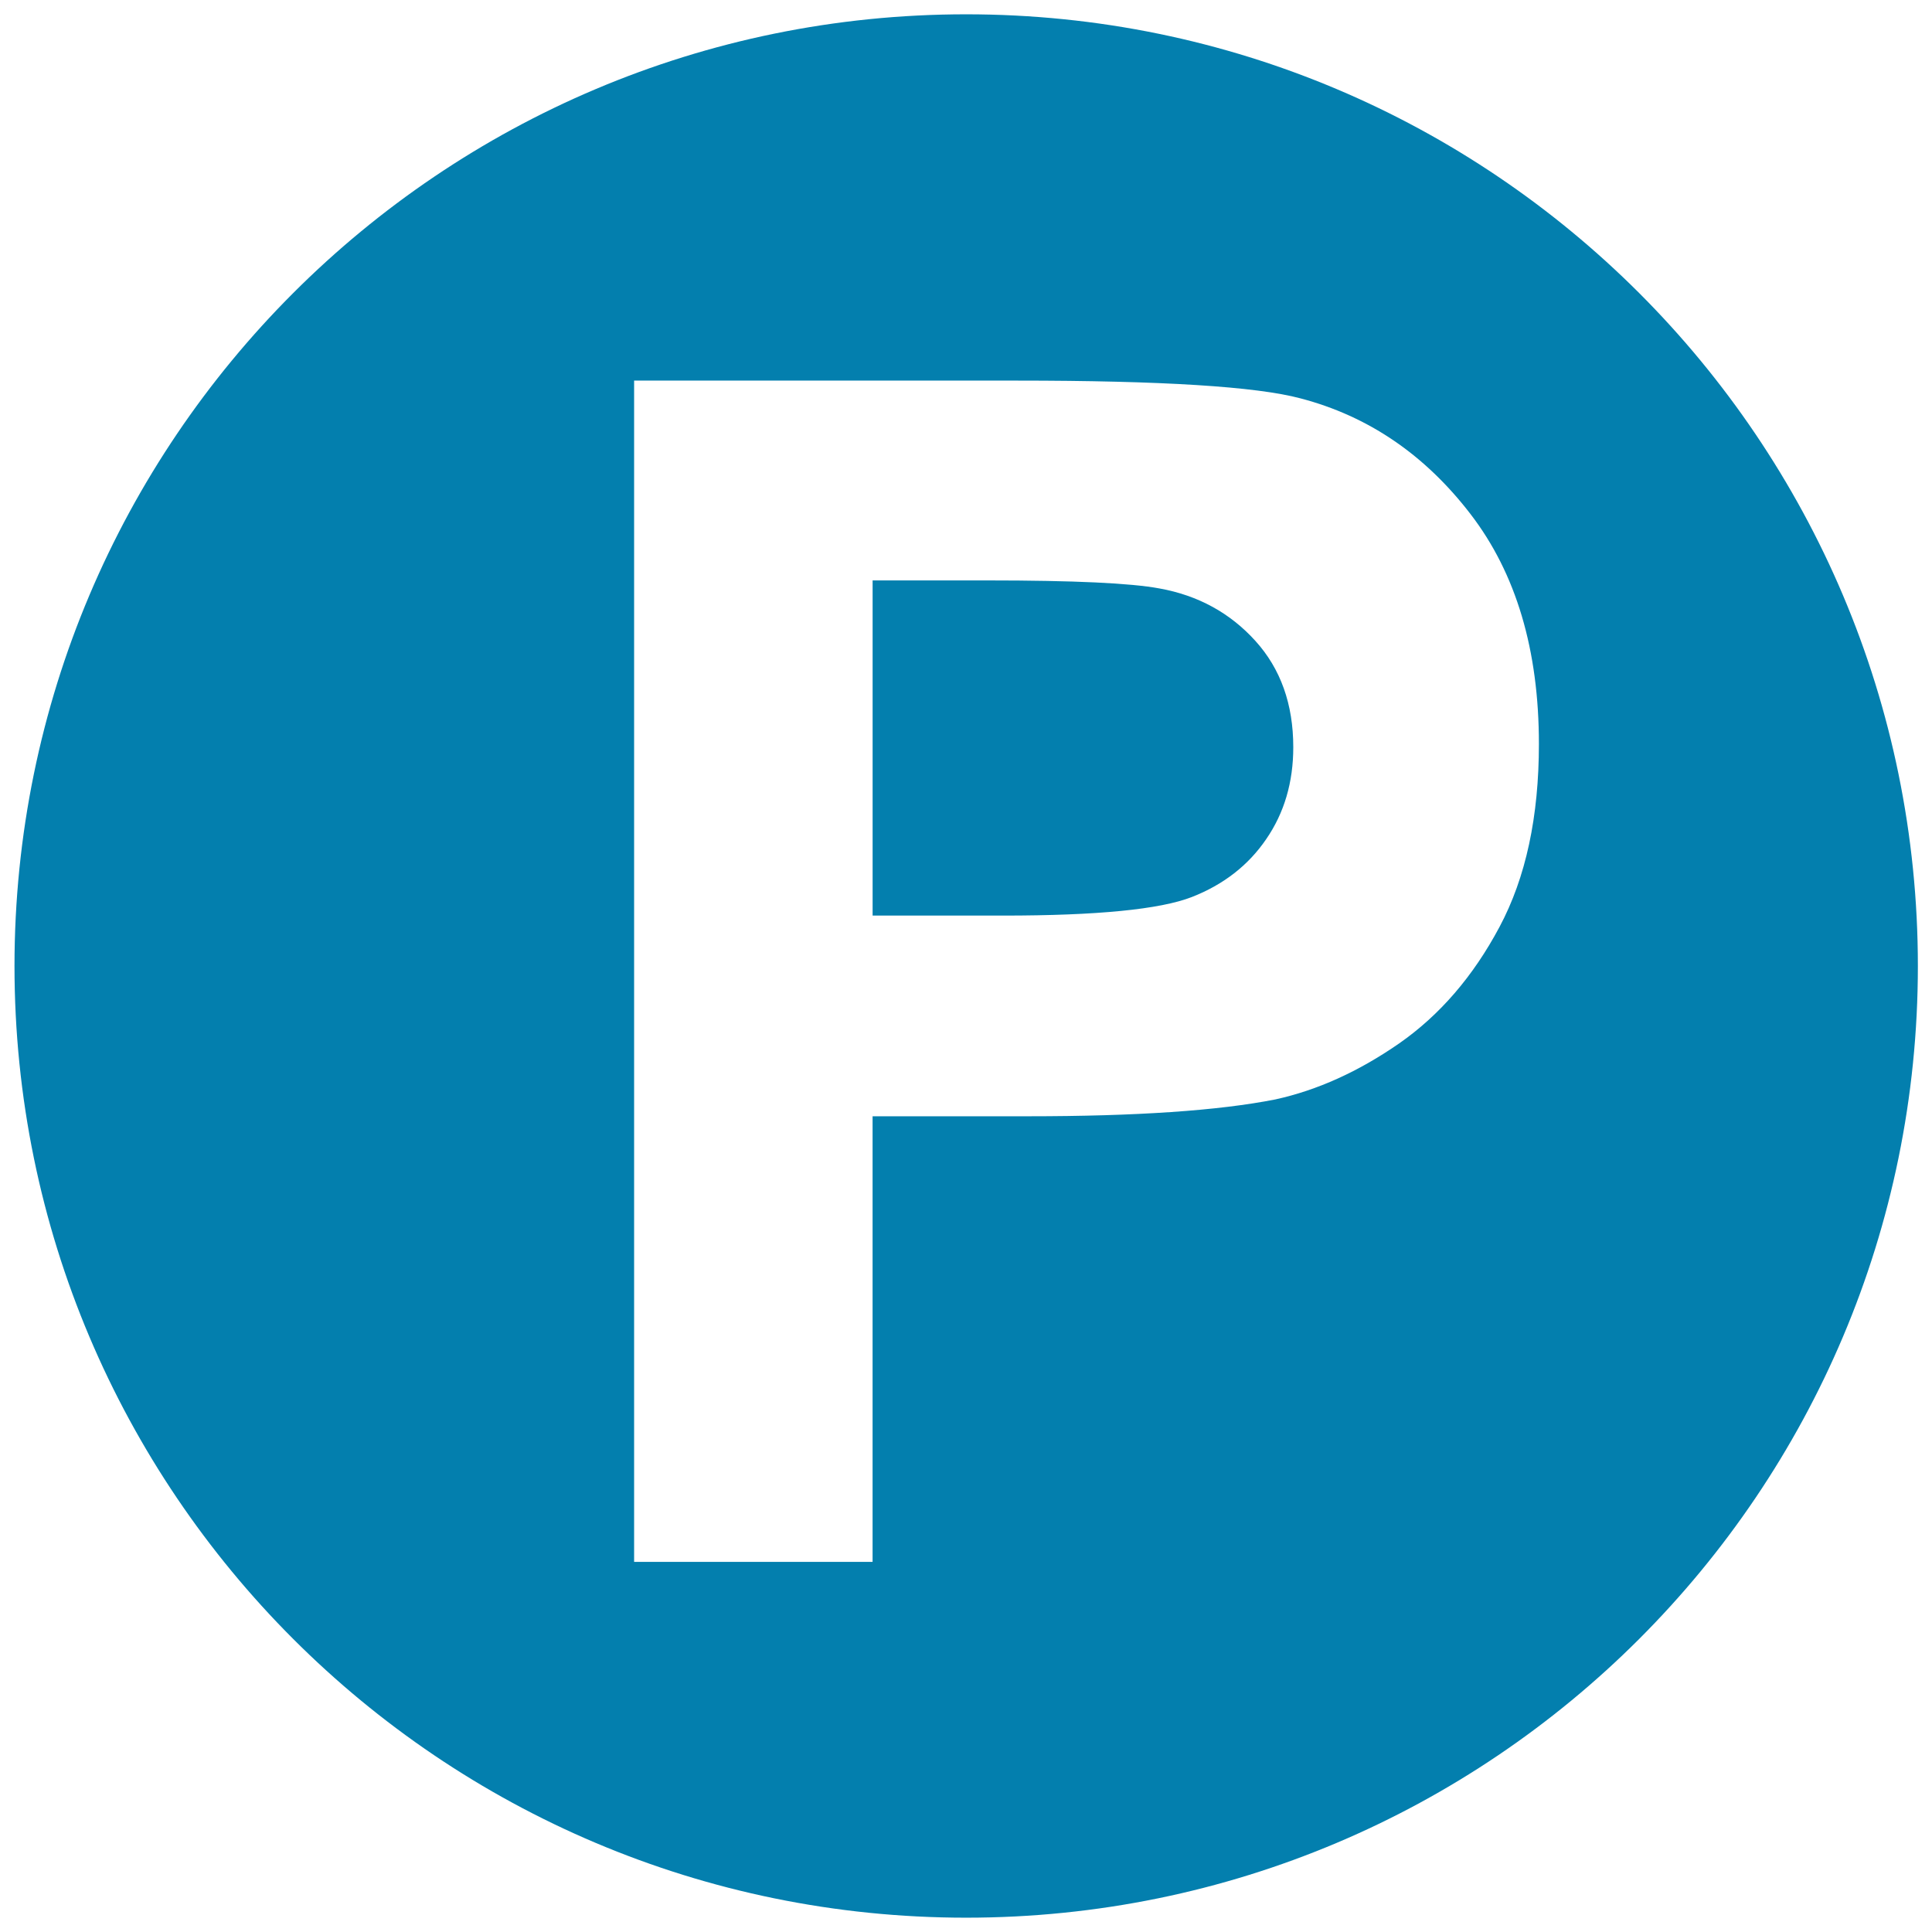 <?xml version="1.0" encoding="utf-8"?><svg xmlns="http://www.w3.org/2000/svg" width="53.19" height="53.19" viewBox="0 0 53.188 53.188" enable-background="new 0 0 53.188 53.188"><path id="nav-parking" fill="#037fae" d="m34.56 17.643c.696.768 1.044 1.745 1.044 2.928 0 .962-.247 1.806-.745 2.53-.493.723-1.179 1.255-2.05 1.595-.876.34-2.604.51-5.191.51h-3.595v-9.227h3.173c2.367 0 3.938.074 4.724.221 1.066.192 1.945.676 2.64 1.443m18.239 8.951c0 14.475-11.73 26.2-26.2 26.2-14.474 0-26.2-11.73-26.2-26.2 0-14.474 11.731-26.2 26.2-26.2 14.475 0 26.2 11.731 26.2 26.2m-10.433-6.111c0-2.587-.627-4.698-1.884-6.332-1.257-1.636-2.816-2.696-4.68-3.184-1.215-.325-3.816-.489-7.809-.489h-10.536v32.521h6.565v-12.268h4.282c2.973 0 5.241-.154 6.808-.464 1.156-.254 2.288-.766 3.406-1.541 1.116-.778 2.038-1.845 2.763-3.207.727-1.362 1.085-3.04 1.085-5.04"/></svg>